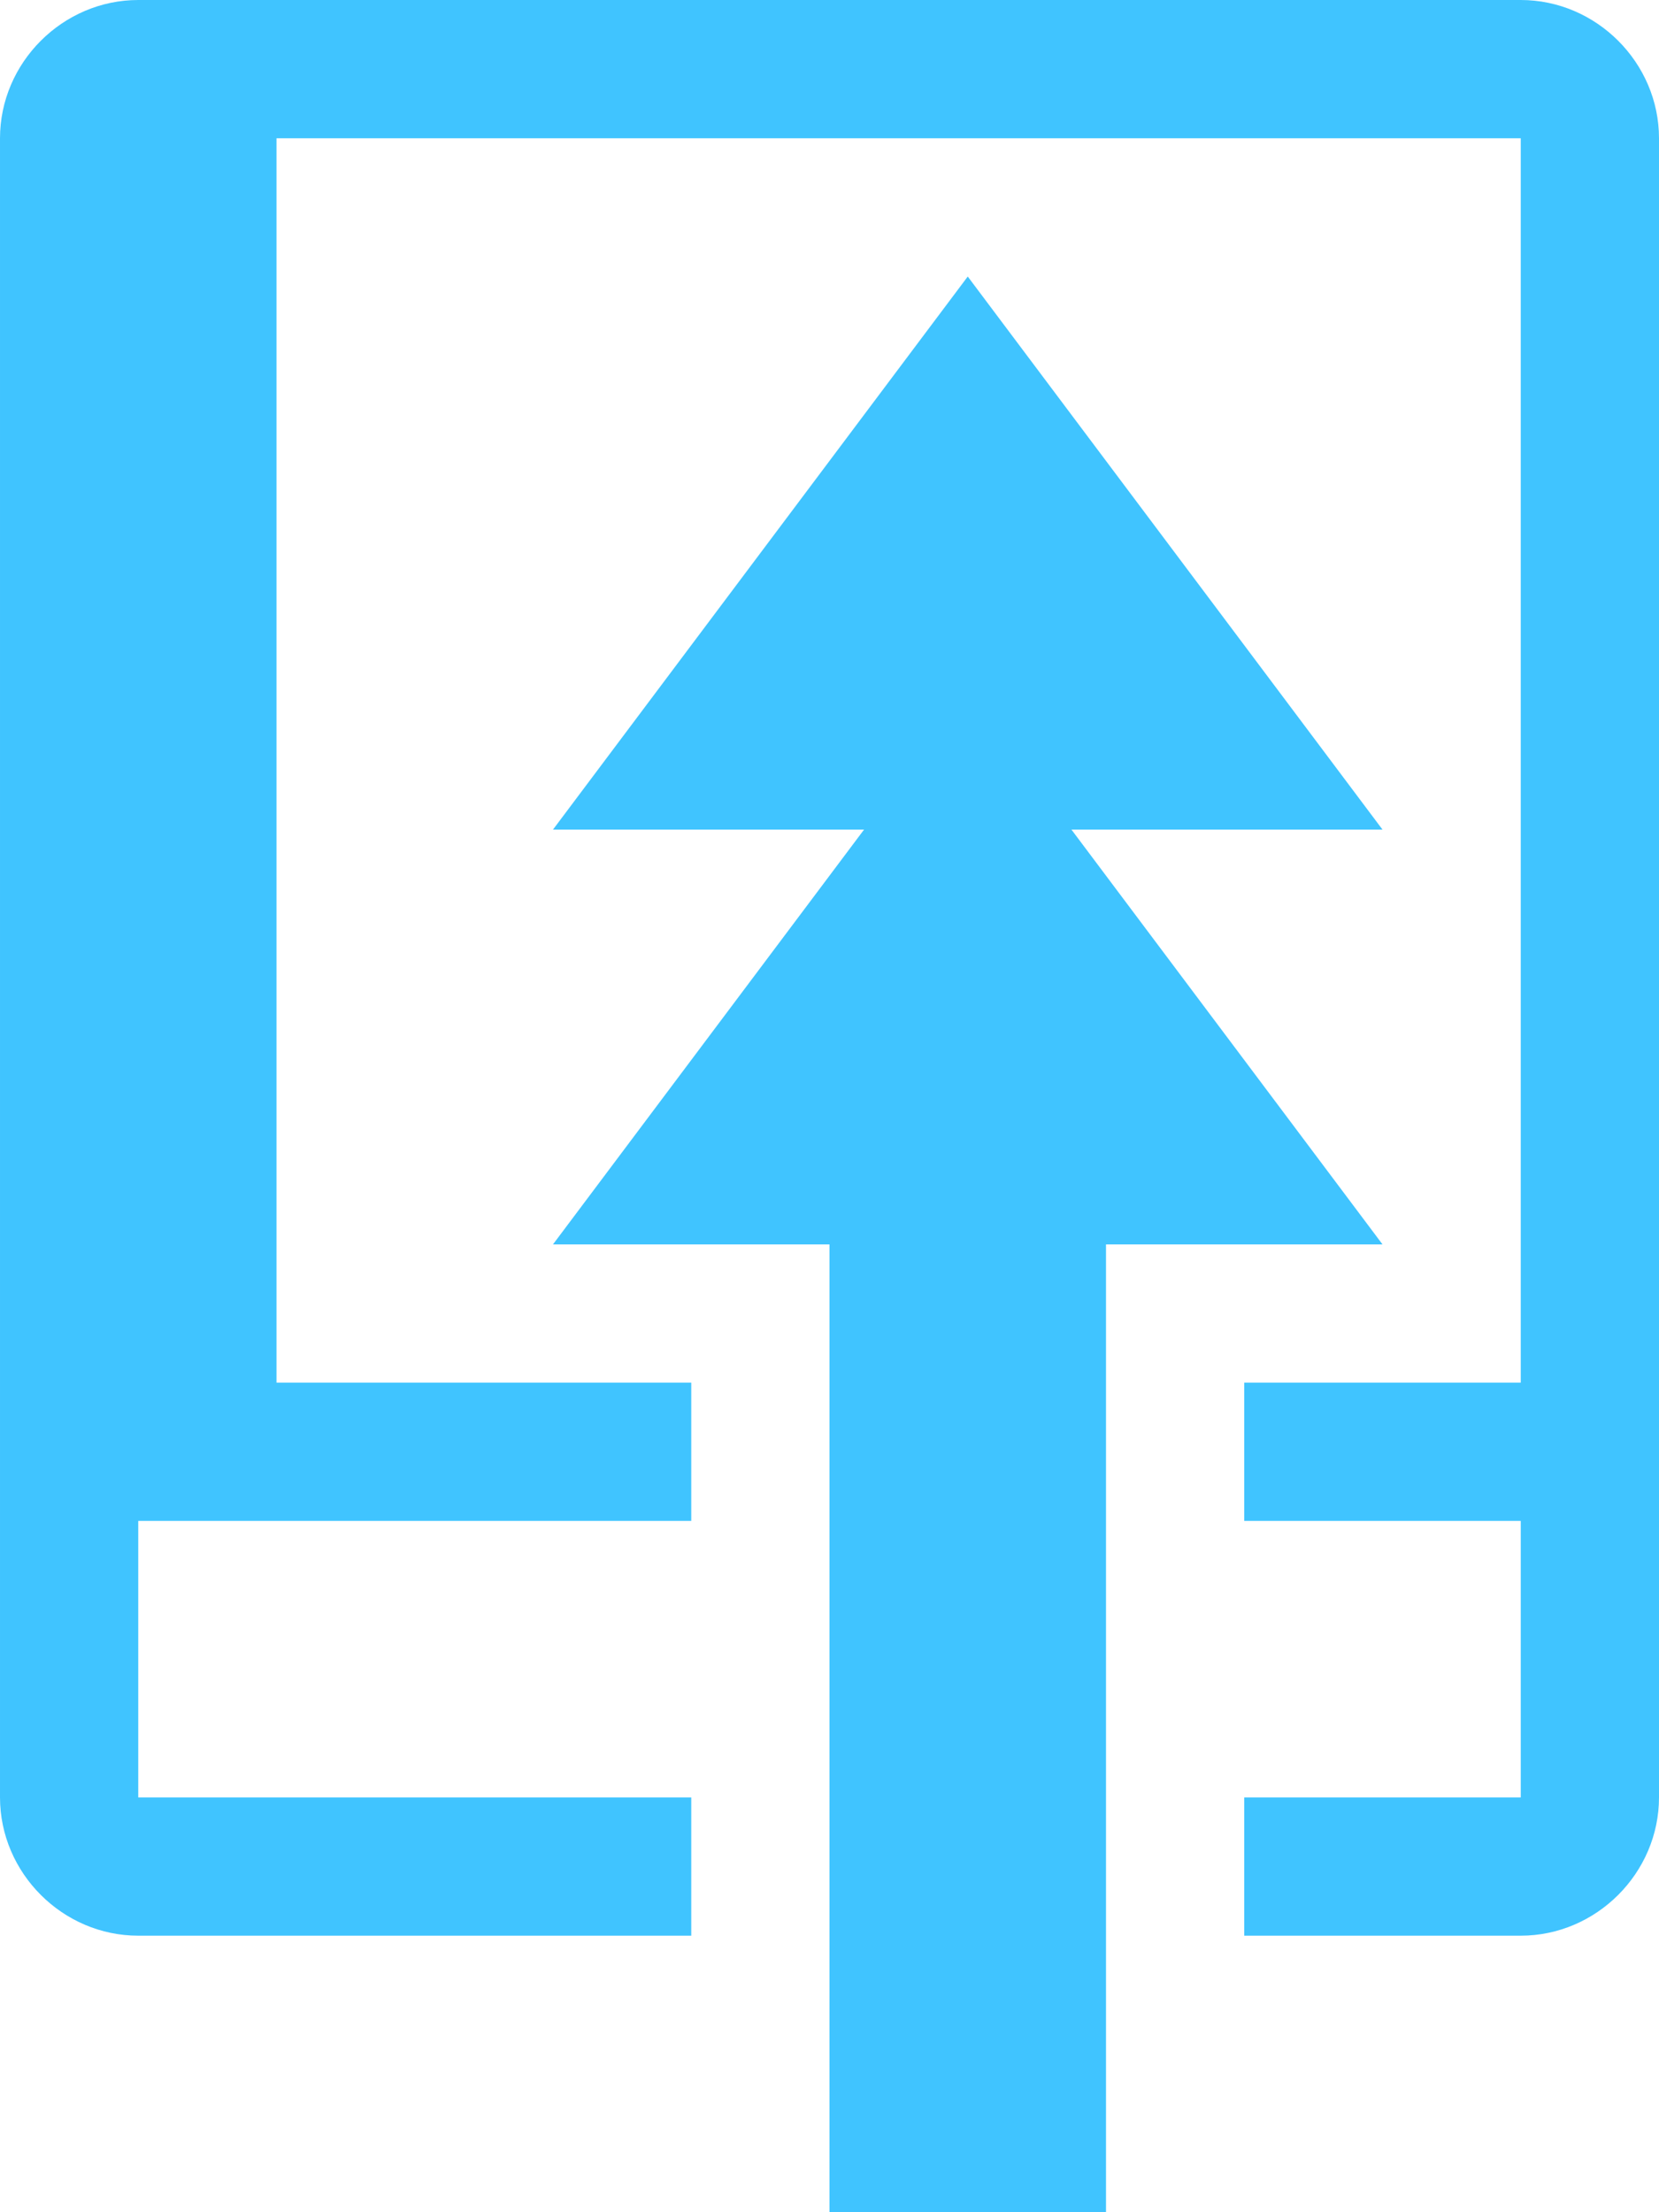 <?xml version="1.0" encoding="utf-8"?>
<!-- Generated by IcoMoon.io -->
<!DOCTYPE svg PUBLIC "-//W3C//DTD SVG 1.1//EN" "http://www.w3.org/Graphics/SVG/1.1/DTD/svg11.dtd">
<svg version="1.1" xmlns="http://www.w3.org/2000/svg" xmlns:xlink="http://www.w3.org/1999/xlink" width="18" height="24" viewBox="0 0 18 24">
<path fill="#40c4ff" d="M15 13.5h-3v10.5h-3v-10.5h-3l3.375-4.5h-3.375l4.5-6 4.5 6h-3.375l3.375 4.5zM16.5 0h-15c-0.82 0-1.5 0.68-1.5 1.5v18c0 0.82 0.68 1.5 1.5 1.5h6v-1.5h-6v-3h6v-1.5h-4.5v-13.5h13.5v13.5h-3v1.5h3v3h-3v1.5h3c0.82 0 1.5-0.68 1.5-1.5v-18c0-0.82-0.68-1.5-1.5-1.5z"></path>
</svg>
